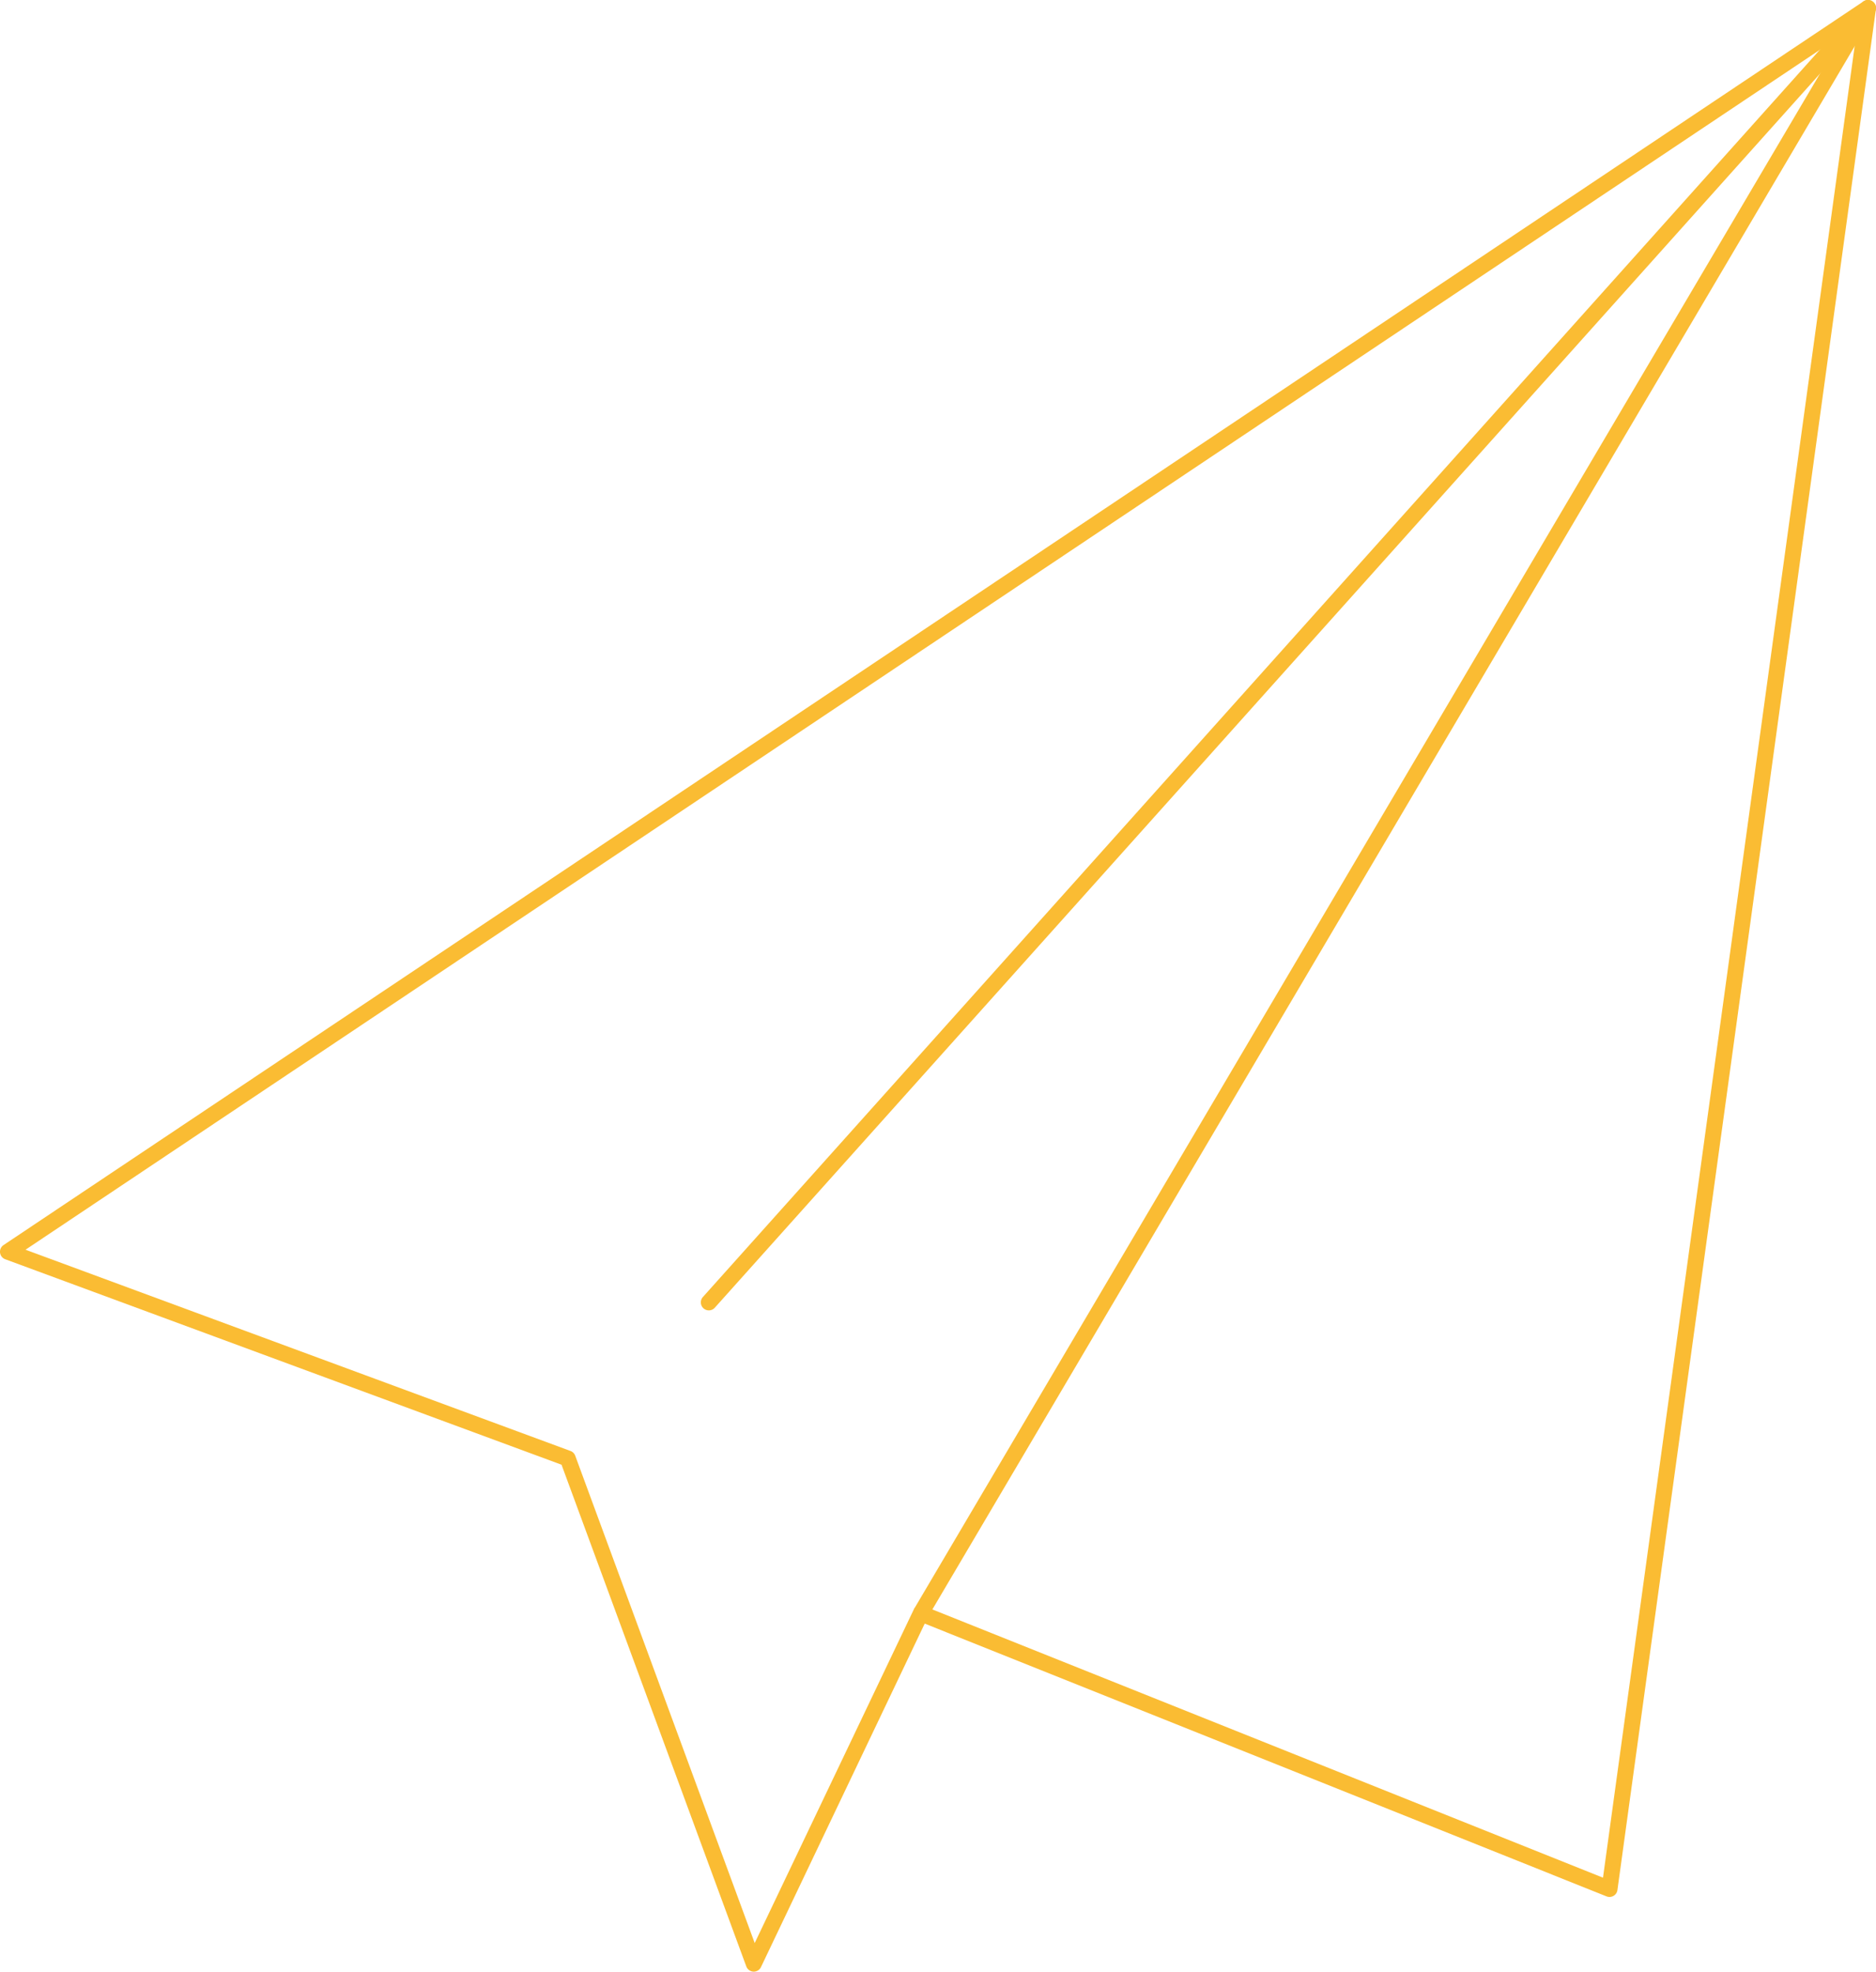 <svg xmlns="http://www.w3.org/2000/svg" width="140.557" height="147.727" viewBox="0 0 140.557 147.727">
  <g id="Group_709" data-name="Group 709" transform="translate(-512.777 -6808.136)">
    <path id="Path_347" data-name="Path 347" d="M57.124,148.377H57.1a.6.6,0,0,1-.535-.392l-13.843-37.59L1.042,95a.6.6,0,0,1-.126-1.062L140.273.751a.6.6,0,0,1,.928.58L121.834,142.263a.6.6,0,0,1-.817.475L69.933,122.3,57.665,148.035A.6.6,0,0,1,57.124,148.377ZM2.562,94.286l40.831,15.079a.6.6,0,0,1,.355.355l13.447,36.514,11.9-24.954a.6.6,0,0,1,.764-.3l50.893,20.358L139.83,2.491Z" transform="translate(512.127 6807.486)" fill="#fabc33"/>
    <path id="Line_275" data-name="Line 275" d="M0,97.581a.6.6,0,0,1-.4-.153.6.6,0,0,1-.047-.847L86.4-.4a.6.6,0,0,1,.847-.047A.6.6,0,0,1,87.3.4L.447,97.381A.6.6,0,0,1,0,97.581Z" transform="translate(565.886 6808.736)" fill="#fabc33"/>
    <path id="Line_276" data-name="Line 276" d="M.517,120.593l-1.034-.61L70.456-.3,71.489.3Z" transform="translate(581.761 6808.735)" fill="#fabc33"/>
  </g>
</svg>
